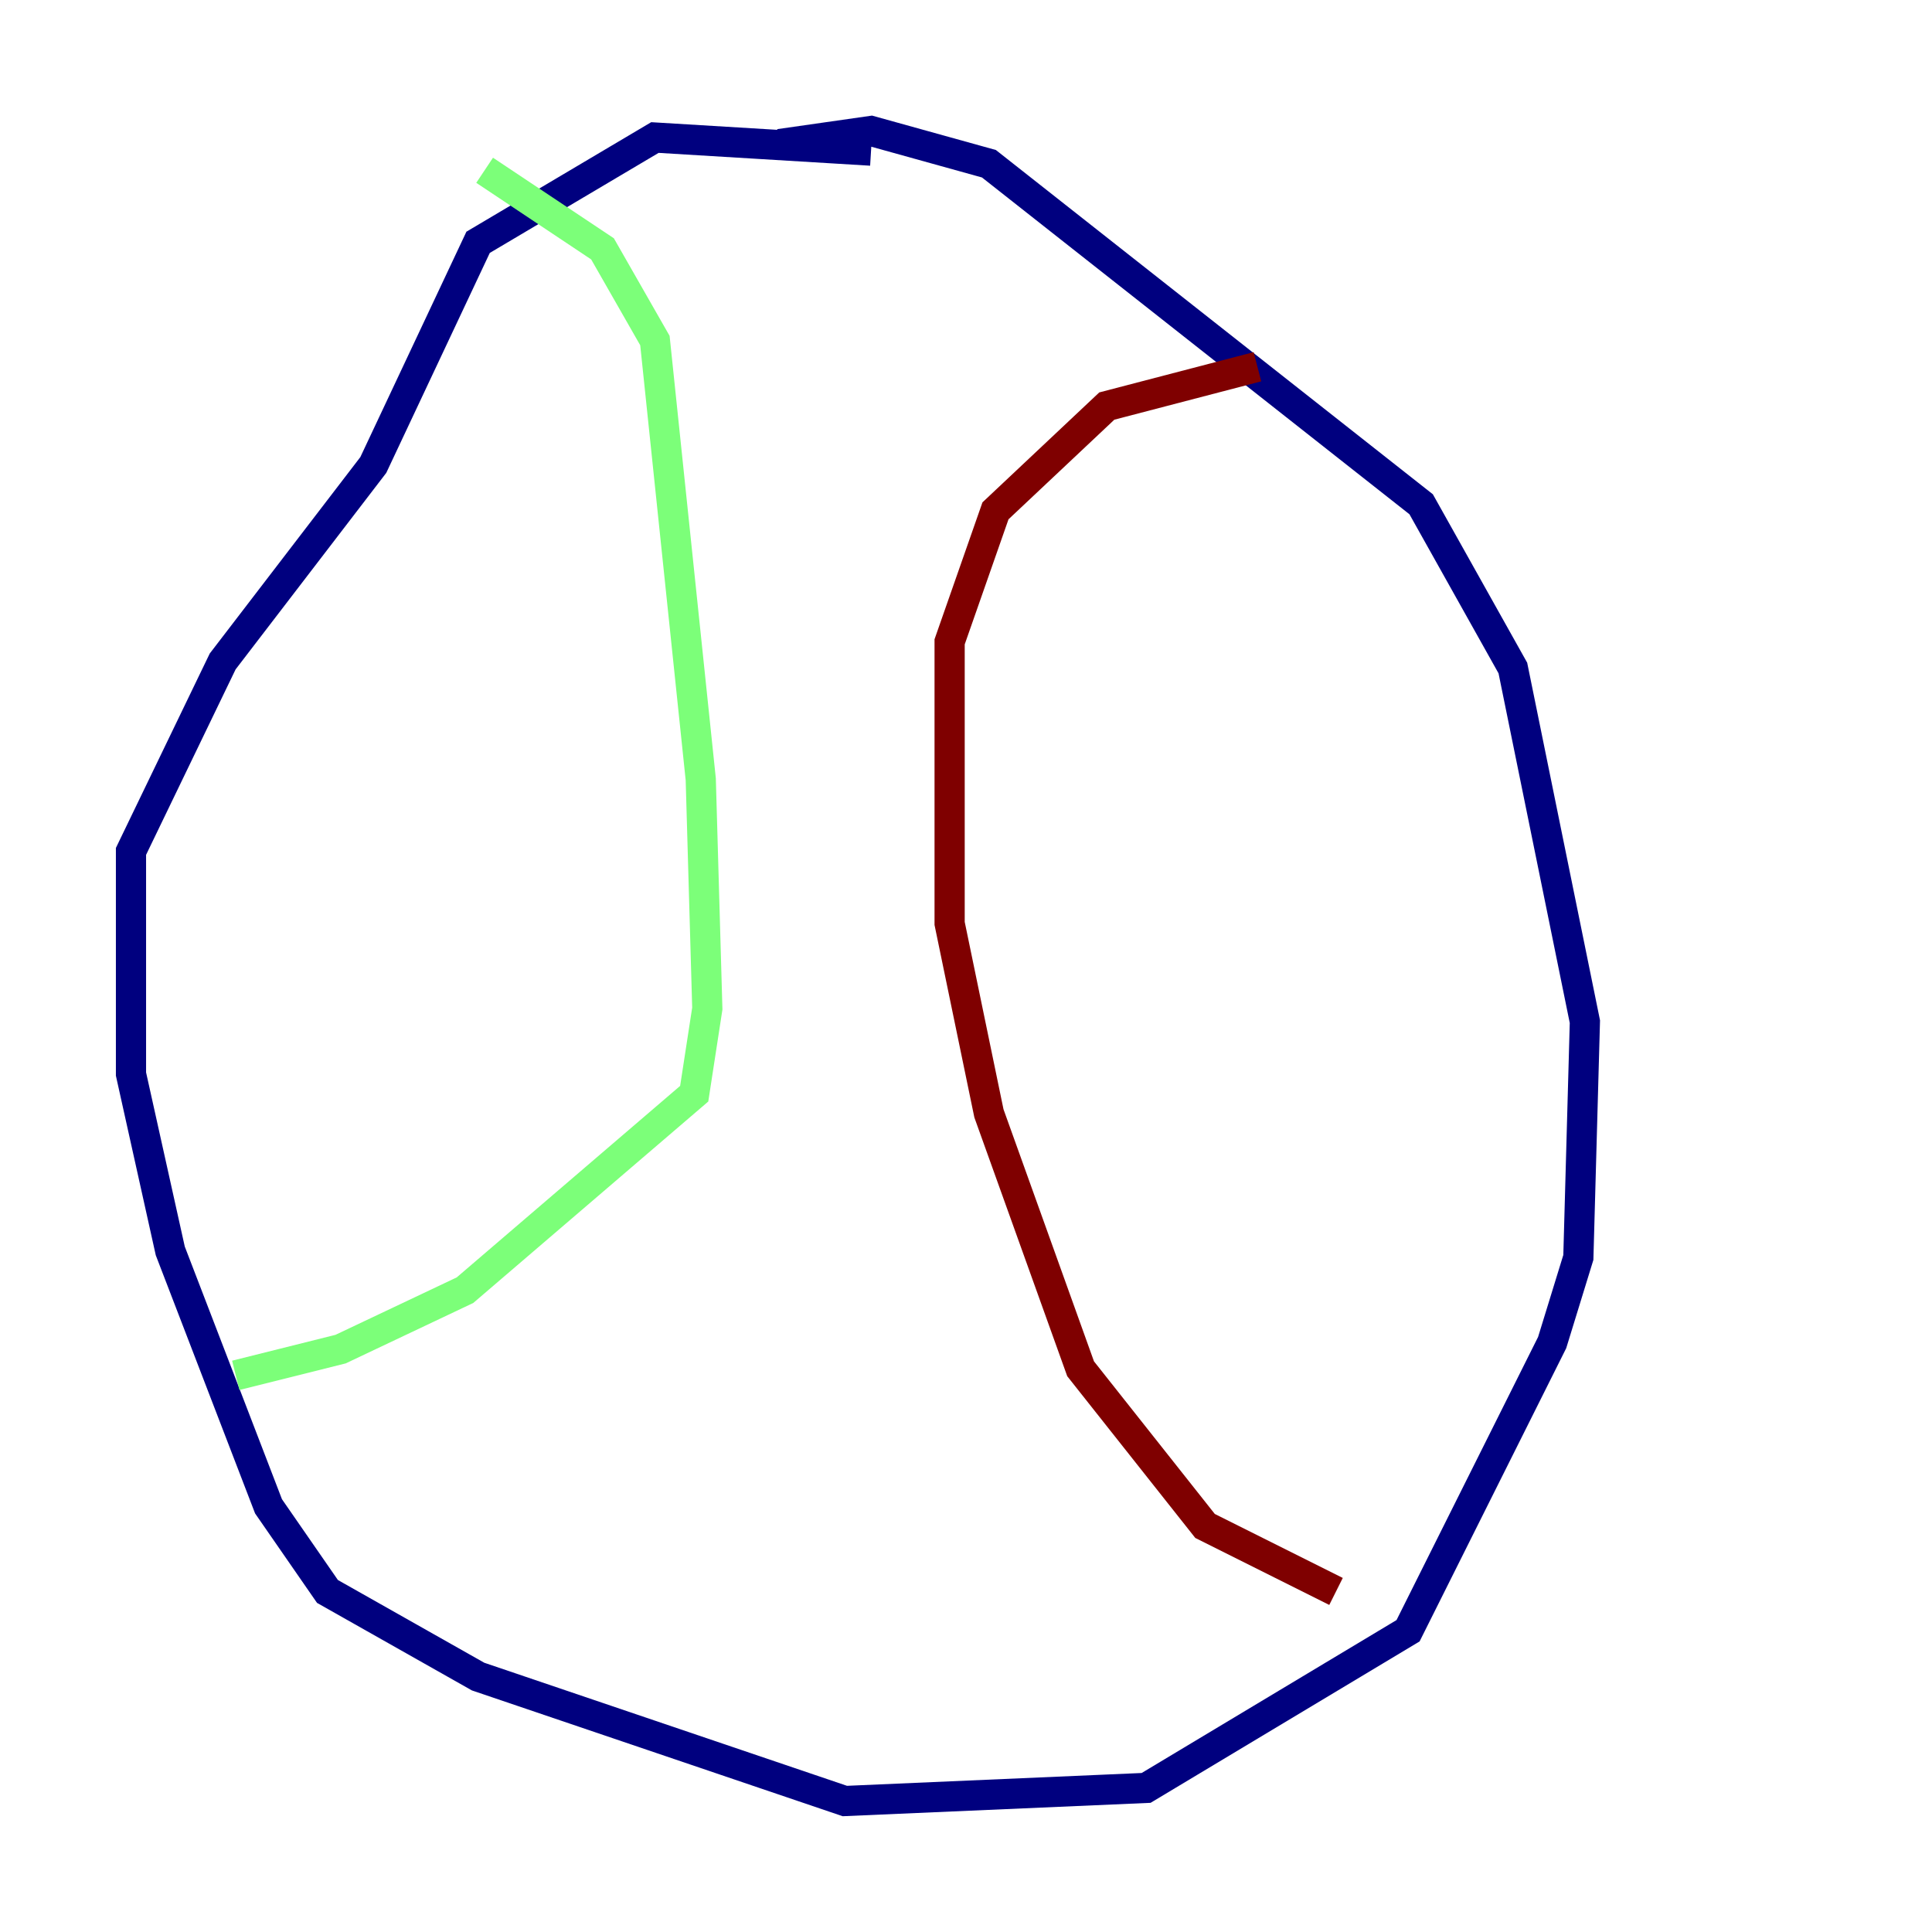 <?xml version="1.0" encoding="utf-8" ?>
<svg baseProfile="tiny" height="128" version="1.2" viewBox="0,0,128,128" width="128" xmlns="http://www.w3.org/2000/svg" xmlns:ev="http://www.w3.org/2001/xml-events" xmlns:xlink="http://www.w3.org/1999/xlink"><defs /><polyline fill="none" points="57.709,9.98 43.39,9.112 31.675,16.054 24.732,30.807 14.752,43.824 8.678,56.407 8.678,71.159 11.281,82.875 17.79,99.797 21.695,105.437 31.675,111.078 55.973,119.322 75.932,118.454 93.288,108.041 102.834,88.949 104.57,83.308 105.003,67.688 100.231,44.258 94.156,33.41 65.519,10.848 57.709,8.678 51.634,9.546" stroke="#00007f" stroke-width="2" /><polyline fill="none" points="32.108,11.281 39.919,16.488 43.39,22.563 46.427,51.634 46.861,66.82 45.993,72.461 30.807,85.478 22.563,89.383 15.62,91.119" stroke="#7cff79" stroke-width="2" /><polyline fill="none" points="83.308,24.298 73.329,26.902 65.953,33.844 62.915,42.522 62.915,61.18 65.519,73.763 71.593,90.685 79.837,101.098 88.515,105.437" stroke="#7f0000" stroke-width="2" /></svg>